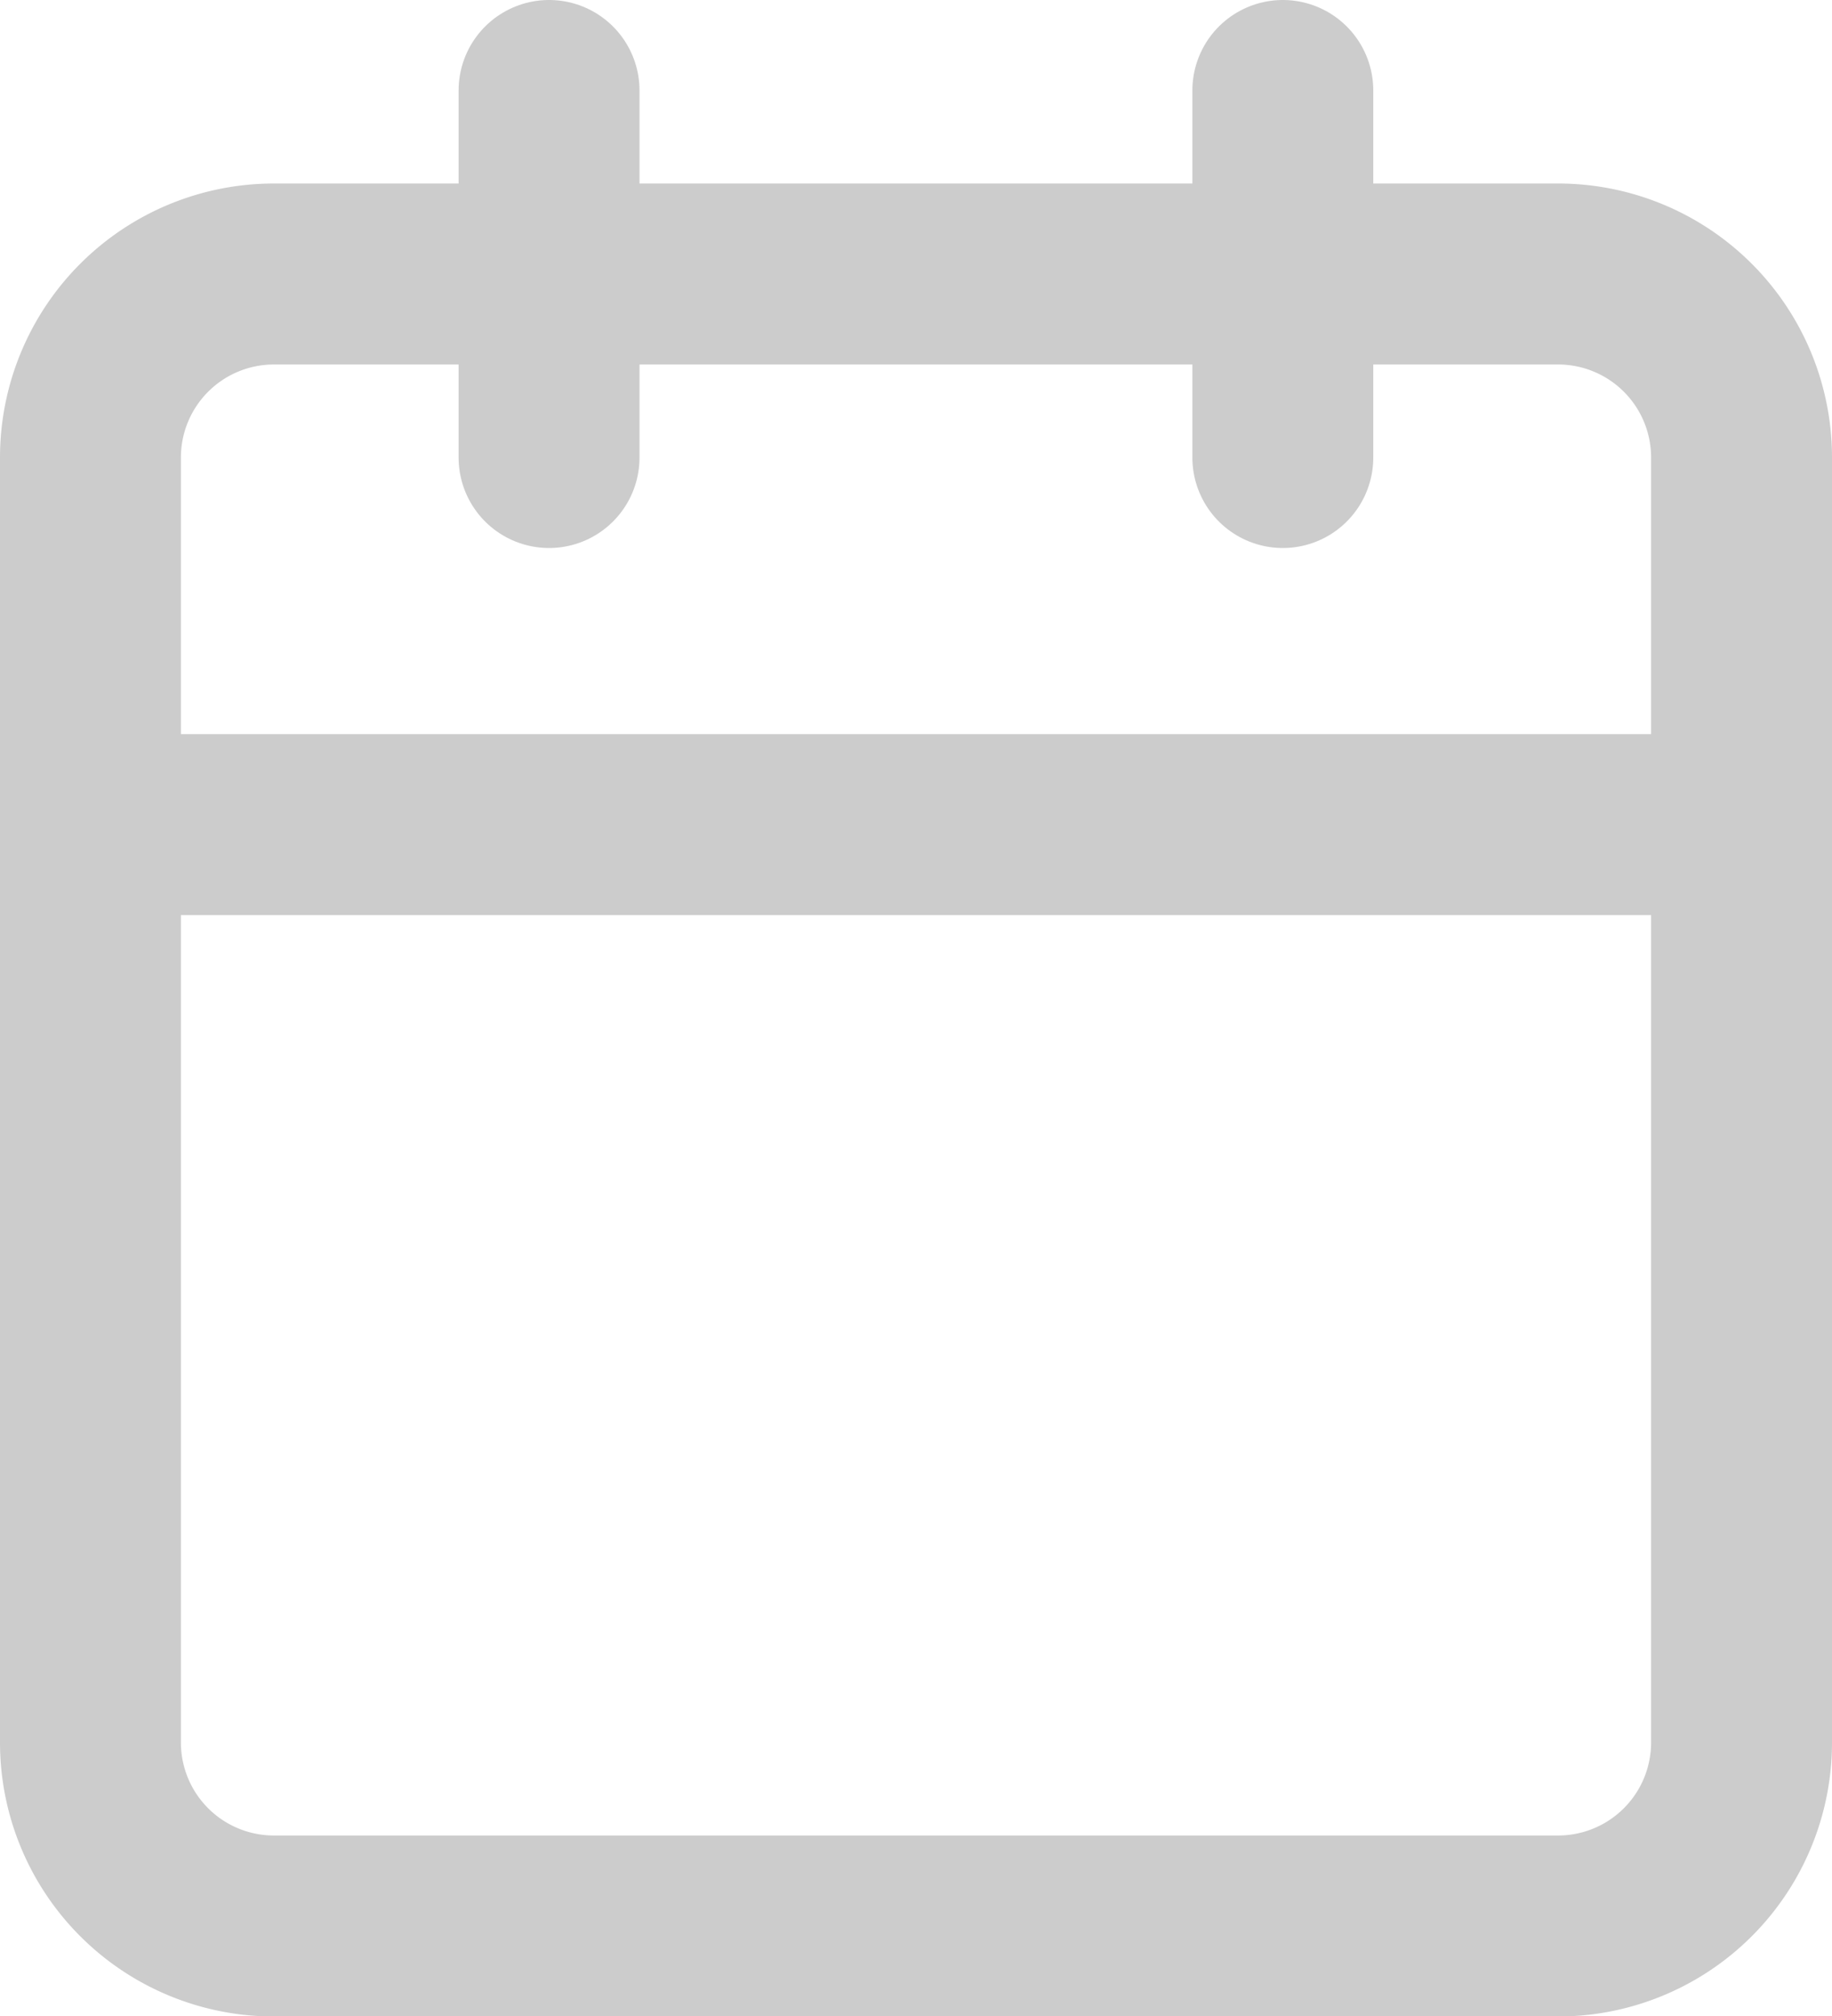 <svg xmlns="http://www.w3.org/2000/svg" width="30.38" height="33.422" viewBox="0 0 30.38 33.422">
  <g id="dateTimeIcon" transform="translate(-249.849 -1213.063)" opacity="0.2">
    <path id="Path_29207" data-name="Path 29207" d="M7.542,6h21.3A3.042,3.042,0,0,1,31.88,9.042v21.3a3.042,3.042,0,0,1-3.042,3.042H7.542A3.042,3.042,0,0,1,4.5,30.337V9.042A3.042,3.042,0,0,1,7.542,6Z" transform="translate(246.849 1211.605)" fill="none" stroke="#000" stroke-linecap="round" stroke-linejoin="round" stroke-width="3"/>
    <path id="Path_29208" data-name="Path 29208" d="M24,3V9.084" transform="translate(247.122 1211.563)" fill="none" stroke="#000" stroke-linecap="round" stroke-linejoin="round" stroke-width="3"/>
    <path id="Path_29209" data-name="Path 29209" d="M12,3V9.084" transform="translate(246.954 1211.563)" fill="none" stroke="#000" stroke-linecap="round" stroke-linejoin="round" stroke-width="3"/>
    <path id="Path_29210" data-name="Path 29210" d="M4.5,15H31.88" transform="translate(246.849 1211.732)" fill="none" stroke="#000" stroke-linecap="round" stroke-linejoin="round" stroke-width="3"/>
  </g>
</svg>
